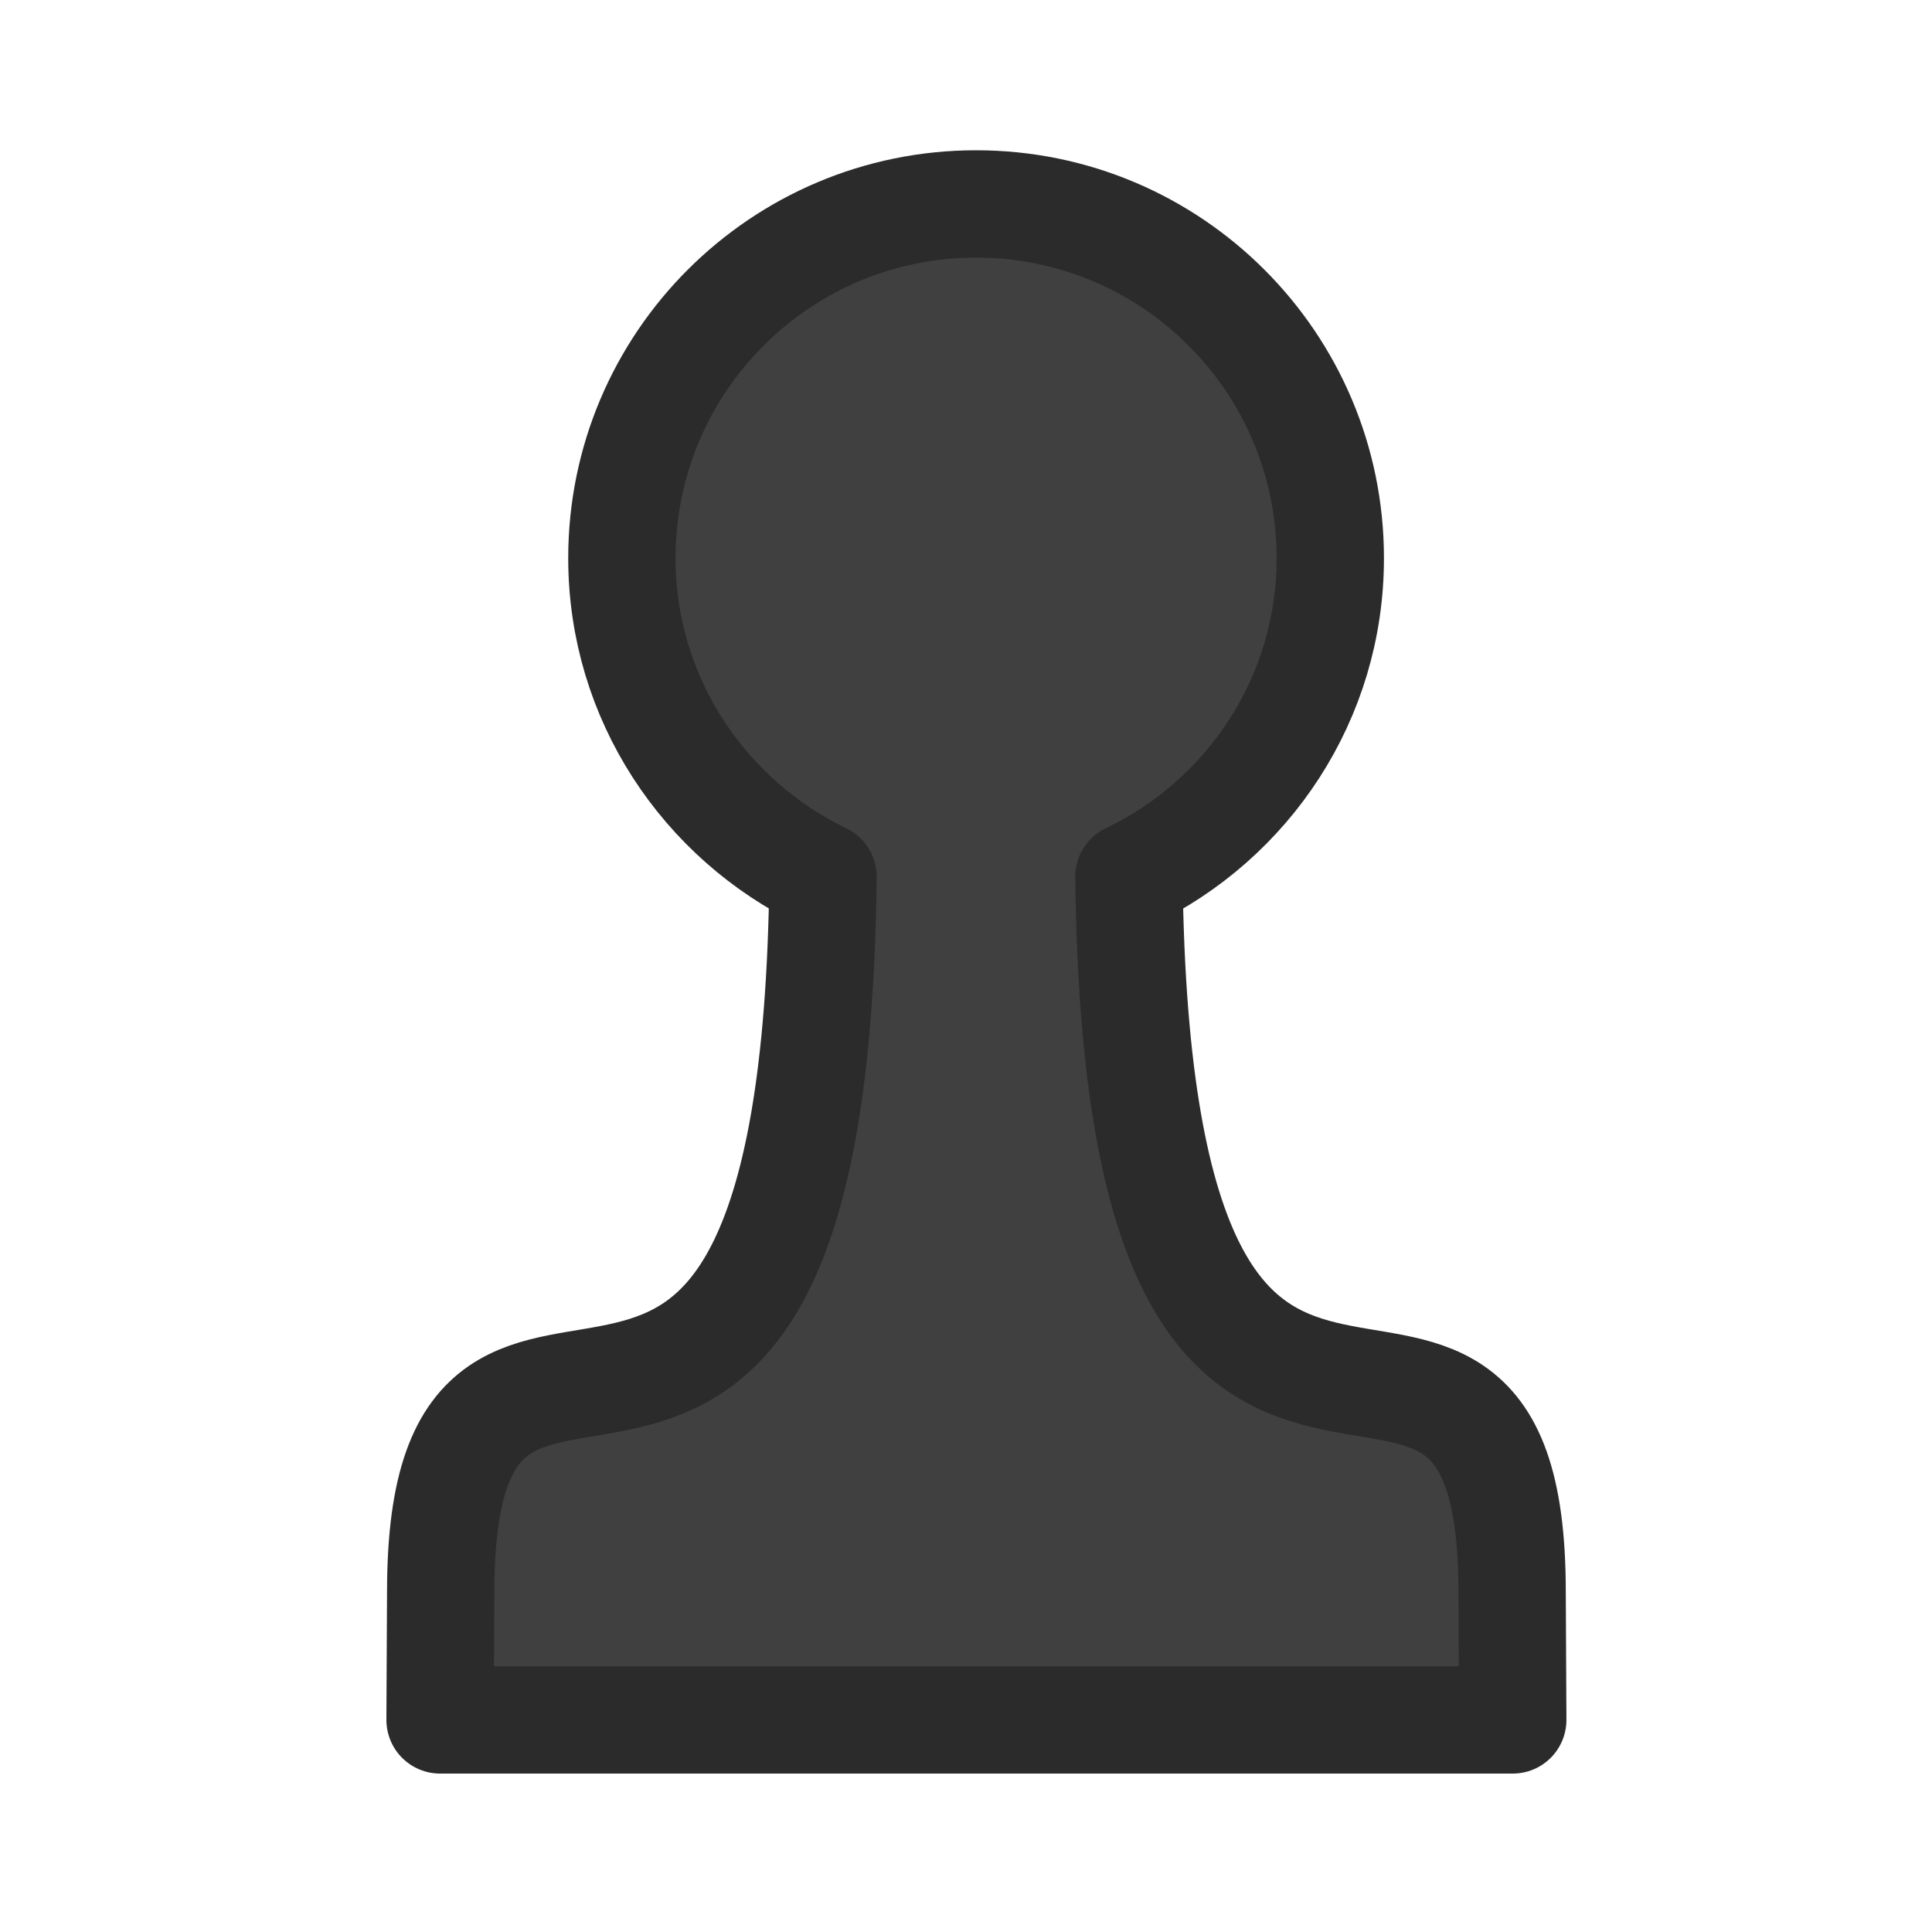 <?xml version="1.0" encoding="UTF-8" standalone="no"?>
<!-- Created with Inkscape (http://www.inkscape.org/) -->
<svg xmlns:inkscape="http://www.inkscape.org/namespaces/inkscape"
     xmlns:rdf="http://www.w3.org/1999/02/22-rdf-syntax-ns#" xmlns="http://www.w3.org/2000/svg"
     xmlns:cc="http://web.resource.org/cc/" xmlns:dc="http://purl.org/dc/elements/1.1/"
     xmlns:sodipodi="http://sodipodi.sourceforge.net/DTD/sodipodi-0.dtd" xmlns:svg="http://www.w3.org/2000/svg"
     xmlns:ns1="http://sozi.baierouge.fr" xmlns:xlink="http://www.w3.org/1999/xlink" id="svg2"
     sodipodi:docname="BPawn.svg" inkscape:export-filename="/home/akiross/Works/Painting/chess.png"
     viewBox="-18 -7 90 90" sodipodi:version="0.32" inkscape:export-xdpi="56.25" version="1.0"
     inkscape:output_extension="org.inkscape.output.svg.inkscape" inkscape:export-ydpi="56.25" inkscape:version="0.45.1"
     sodipodi:docbase="/home/akiross/Works/Painting"
>
    <sodipodi:namedview id="base" bordercolor="#666666" inkscape:pageshadow="2" guidetolerance="10" pagecolor="#ffffff"
                        gridtolerance="10000" inkscape:window-height="946" width="480px" inkscape:zoom="1"
                        objecttolerance="10" height="280px" borderopacity="1.0" inkscape:current-layer="layer1"
                        inkscape:cx="464.70289" inkscape:cy="110.2768" inkscape:window-y="0" inkscape:window-x="0"
                        inkscape:window-width="1272" inkscape:pageopacity="0.0" inkscape:document-units="px"/>
    <g id="layer1" inkscape:label="Layer 1" inkscape:groupmode="layer" transform="translate(-428 -212.88)">

        <path id="BPawn" style="stroke-linejoin:round;stroke:#2b2b2b;stroke-linecap:round;stroke-width:5;fill:#404040"
              inkscape:label="Black Pawn"
              d="m455.47 215.38c9.11 0 16.5 7.39 16.5 16.5 0 6.55-3.83 12.18-9.38 14.84 0.43 37.77 17.85 13.01 17.85 33.31l0.03 5.97h-49.97l0.03-5.97c0-20.3 17.39 4.46 17.81-33.31-5.53-2.67-9.37-8.3-9.37-14.84 0-9.11 7.39-16.5 16.5-16.5z"/>
    </g>
</svg>